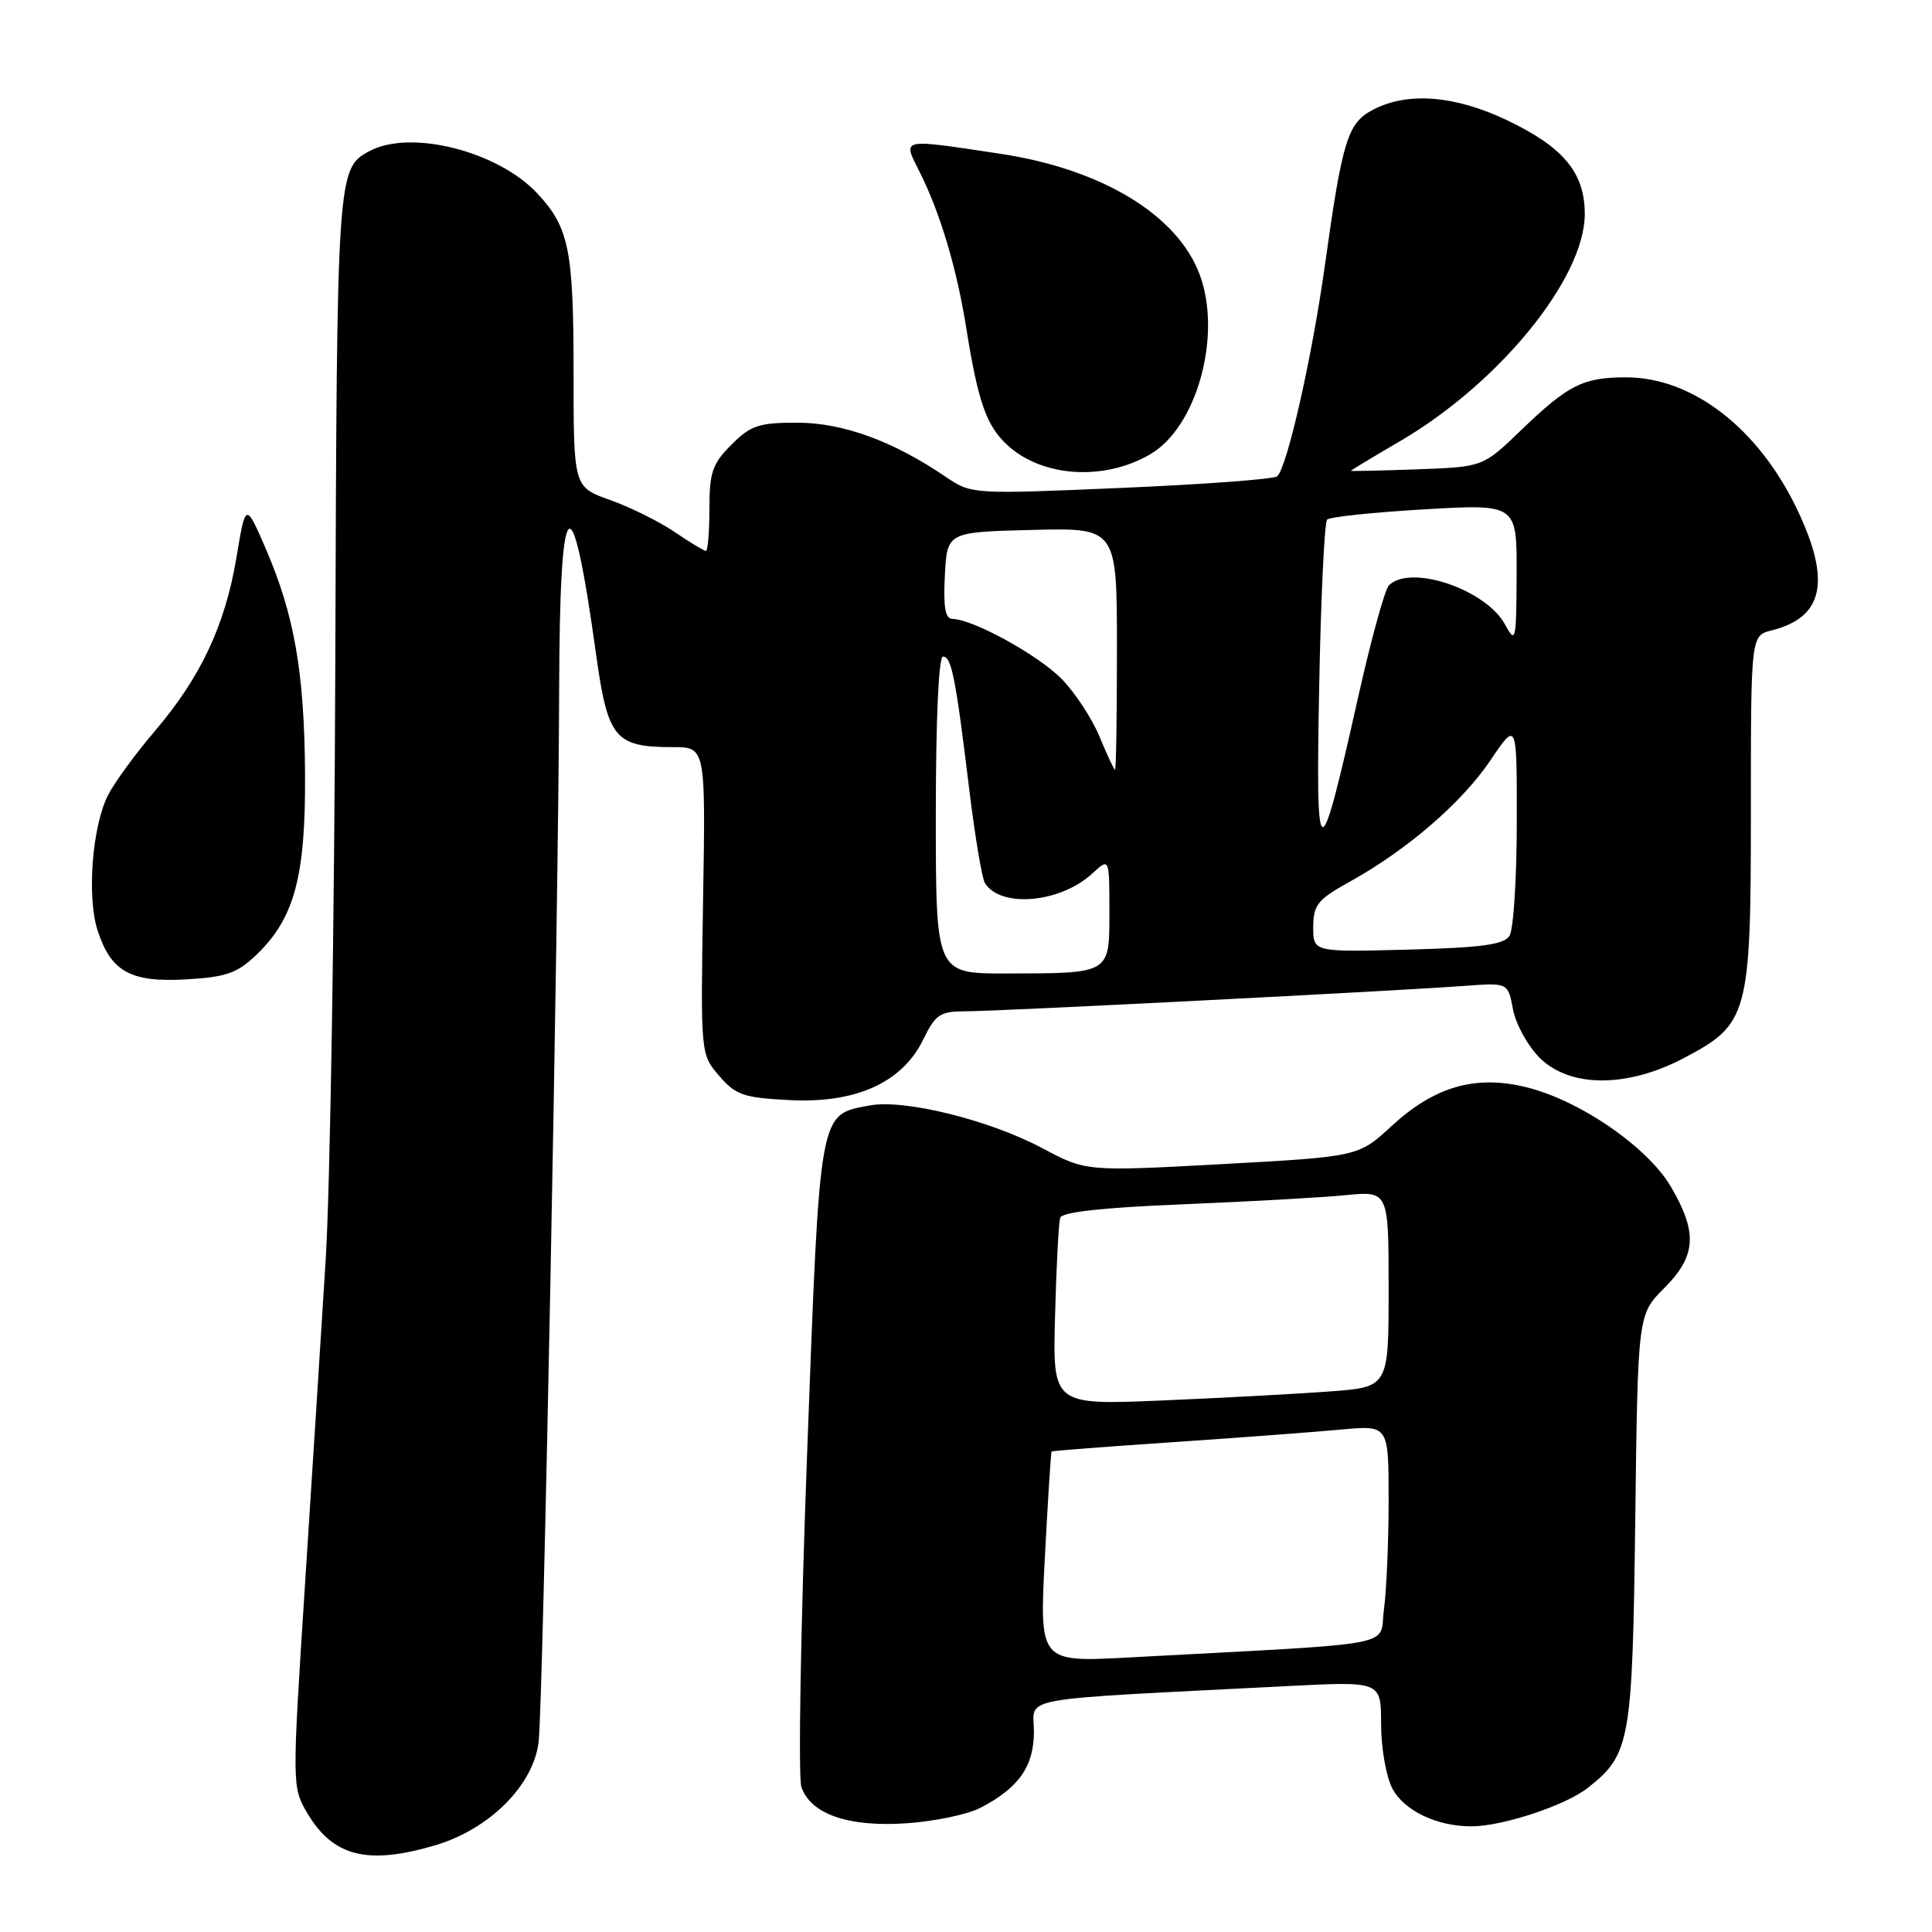 <?xml version="1.0" encoding="UTF-8" standalone="no"?>
<!DOCTYPE svg PUBLIC "-//W3C//DTD SVG 1.1//EN" "http://www.w3.org/Graphics/SVG/1.1/DTD/svg11.dtd" >
<svg xmlns="http://www.w3.org/2000/svg" xmlns:xlink="http://www.w3.org/1999/xlink" version="1.1" viewBox="0 0 256 256">
 <g >
 <path fill="currentColor"
d=" M 57.70 244.50 C 64.87 242.37 70.69 236.54 71.37 230.82 C 71.96 225.93 74.02 120.53 74.09 91.50 C 74.16 64.61 75.71 63.06 78.97 86.61 C 80.53 97.87 81.46 99.00 89.18 99.00 C 93.50 99.00 93.50 99.00 93.16 119.34 C 92.83 139.69 92.83 139.69 95.29 142.55 C 97.48 145.10 98.52 145.46 104.63 145.77 C 113.42 146.22 119.55 143.45 122.33 137.75 C 123.98 134.37 124.55 134.00 128.05 134.00 C 132.29 134.00 185.00 131.31 194.16 130.63 C 199.82 130.21 199.82 130.21 200.48 133.75 C 200.85 135.70 202.43 138.58 204.00 140.15 C 207.98 144.13 215.54 144.17 223.02 140.25 C 231.70 135.70 232.00 134.61 232.00 107.37 C 232.00 84.22 232.00 84.22 234.75 83.53 C 241.64 81.81 242.66 76.99 238.13 67.50 C 233.00 56.75 224.26 50.00 215.47 50.00 C 209.75 50.00 207.79 50.99 201.50 57.05 C 196.50 61.87 196.50 61.87 187.75 62.19 C 182.93 62.36 179.00 62.45 179.00 62.38 C 179.00 62.32 181.94 60.54 185.54 58.44 C 198.68 50.75 209.97 36.88 209.99 28.38 C 210.00 22.88 207.16 19.47 199.58 15.88 C 192.74 12.64 186.53 12.16 181.99 14.51 C 178.56 16.28 177.89 18.43 175.53 35.33 C 173.84 47.40 170.56 61.88 169.24 63.11 C 168.83 63.49 159.55 64.18 148.61 64.65 C 128.79 65.50 128.71 65.49 125.31 63.18 C 118.34 58.44 111.72 56.02 105.67 56.01 C 100.56 56.00 99.49 56.36 96.92 58.92 C 94.39 61.45 94.00 62.59 94.00 67.42 C 94.00 70.49 93.79 73.00 93.54 73.00 C 93.29 73.00 91.42 71.87 89.38 70.48 C 87.34 69.10 83.49 67.19 80.83 66.25 C 76.00 64.53 76.00 64.53 76.00 49.33 C 76.00 33.09 75.40 30.13 71.19 25.62 C 65.95 20.02 54.41 17.11 48.96 20.02 C 44.67 22.32 44.64 22.74 44.43 87.50 C 44.32 121.60 43.75 157.38 43.15 167.00 C 42.55 176.62 41.30 196.26 40.37 210.64 C 38.71 236.38 38.71 236.82 40.65 240.13 C 44.08 246.01 48.66 247.18 57.70 244.50 Z  M 129.90 239.55 C 135.00 236.91 137.00 234.06 137.00 229.42 C 137.00 224.72 133.78 225.30 170.75 223.41 C 183.00 222.78 183.00 222.78 183.00 228.44 C 183.00 231.55 183.66 235.38 184.47 236.94 C 186.00 239.90 190.35 242.00 194.97 242.00 C 199.07 242.00 207.42 239.24 210.38 236.91 C 216.03 232.47 216.31 230.86 216.68 201.34 C 217.02 174.18 217.02 174.18 220.51 170.69 C 224.77 166.43 224.97 163.34 221.41 157.26 C 218.31 151.96 209.23 145.73 202.12 144.03 C 195.43 142.42 190.05 144.00 184.41 149.19 C 180.00 153.26 180.00 153.26 161.96 154.25 C 143.92 155.23 143.92 155.23 138.11 152.14 C 131.10 148.40 119.84 145.62 115.23 146.48 C 108.47 147.75 108.66 146.69 106.94 192.78 C 106.09 215.73 105.75 235.53 106.19 236.80 C 107.44 240.40 112.46 242.13 120.17 241.59 C 123.85 241.34 128.22 240.42 129.90 239.55 Z  M 33.96 126.53 C 39.02 121.69 40.51 116.14 40.42 102.50 C 40.33 89.02 38.99 81.42 35.17 72.60 C 32.55 66.57 32.55 66.57 31.32 73.94 C 29.81 82.91 26.58 89.76 20.50 96.89 C 17.98 99.84 15.21 103.63 14.35 105.29 C 12.21 109.43 11.48 118.89 12.95 123.35 C 14.74 128.79 17.34 130.20 24.73 129.77 C 29.96 129.47 31.45 128.94 33.96 126.53 Z  M 152.42 60.19 C 158.63 56.56 161.97 44.35 158.94 36.32 C 155.96 28.43 145.95 22.39 132.51 20.37 C 119.15 18.36 119.59 18.26 121.84 22.75 C 124.58 28.20 126.77 35.52 128.04 43.50 C 129.59 53.20 130.69 56.36 133.40 58.90 C 138.01 63.23 146.25 63.79 152.42 60.19 Z  M 124.00 108.00 C 124.00 95.33 124.38 87.00 124.95 87.00 C 126.08 87.00 126.63 89.76 128.44 104.68 C 129.19 110.83 130.12 116.38 130.50 117.00 C 132.58 120.36 140.50 119.66 144.75 115.73 C 147.00 113.65 147.00 113.65 147.00 120.71 C 147.00 129.11 147.24 128.97 133.25 128.99 C 124.00 129.00 124.00 129.00 124.00 108.00 Z  M 174.01 122.83 C 174.03 119.90 174.60 119.19 178.76 116.88 C 186.39 112.67 193.69 106.38 197.48 100.76 C 201.00 95.53 201.00 95.53 200.98 109.01 C 200.98 116.43 200.54 123.17 200.02 124.00 C 199.28 125.17 196.33 125.57 186.54 125.83 C 174.00 126.16 174.00 126.16 174.01 122.83 Z  M 174.80 90.95 C 175.02 79.15 175.50 69.21 175.85 68.85 C 176.21 68.49 182.01 67.88 188.75 67.49 C 201.00 66.78 201.00 66.78 200.96 76.14 C 200.92 84.99 200.84 85.35 199.43 82.76 C 196.90 78.09 186.89 74.71 184.03 77.57 C 183.50 78.10 181.65 84.83 179.93 92.52 C 174.75 115.60 174.33 115.47 174.80 90.95 Z  M 145.71 97.65 C 144.73 95.26 142.48 91.82 140.71 90.00 C 137.63 86.83 128.91 82.03 126.20 82.01 C 125.25 82.00 124.98 80.45 125.20 76.25 C 125.50 70.50 125.50 70.50 136.75 70.22 C 148.00 69.93 148.00 69.93 148.00 85.97 C 148.00 94.79 147.89 102.00 147.75 102.00 C 147.61 101.99 146.70 100.04 145.71 97.65 Z  M 138.45 206.38 C 138.85 198.75 139.25 192.43 139.34 192.33 C 139.43 192.24 146.70 191.68 155.50 191.09 C 164.30 190.49 174.31 189.74 177.75 189.42 C 184.00 188.84 184.00 188.84 184.00 198.78 C 184.00 204.25 183.72 210.76 183.38 213.26 C 182.68 218.34 186.38 217.64 149.61 219.62 C 137.72 220.26 137.72 220.26 138.45 206.38 Z  M 139.80 174.34 C 139.97 167.83 140.28 161.99 140.48 161.36 C 140.73 160.60 146.22 160.00 156.68 159.58 C 165.38 159.22 175.09 158.68 178.25 158.37 C 184.00 157.80 184.00 157.80 184.00 170.80 C 184.00 183.79 184.00 183.79 176.25 184.37 C 171.99 184.69 161.97 185.23 153.99 185.57 C 139.48 186.18 139.48 186.18 139.80 174.34 Z "/>
</g>
</svg>